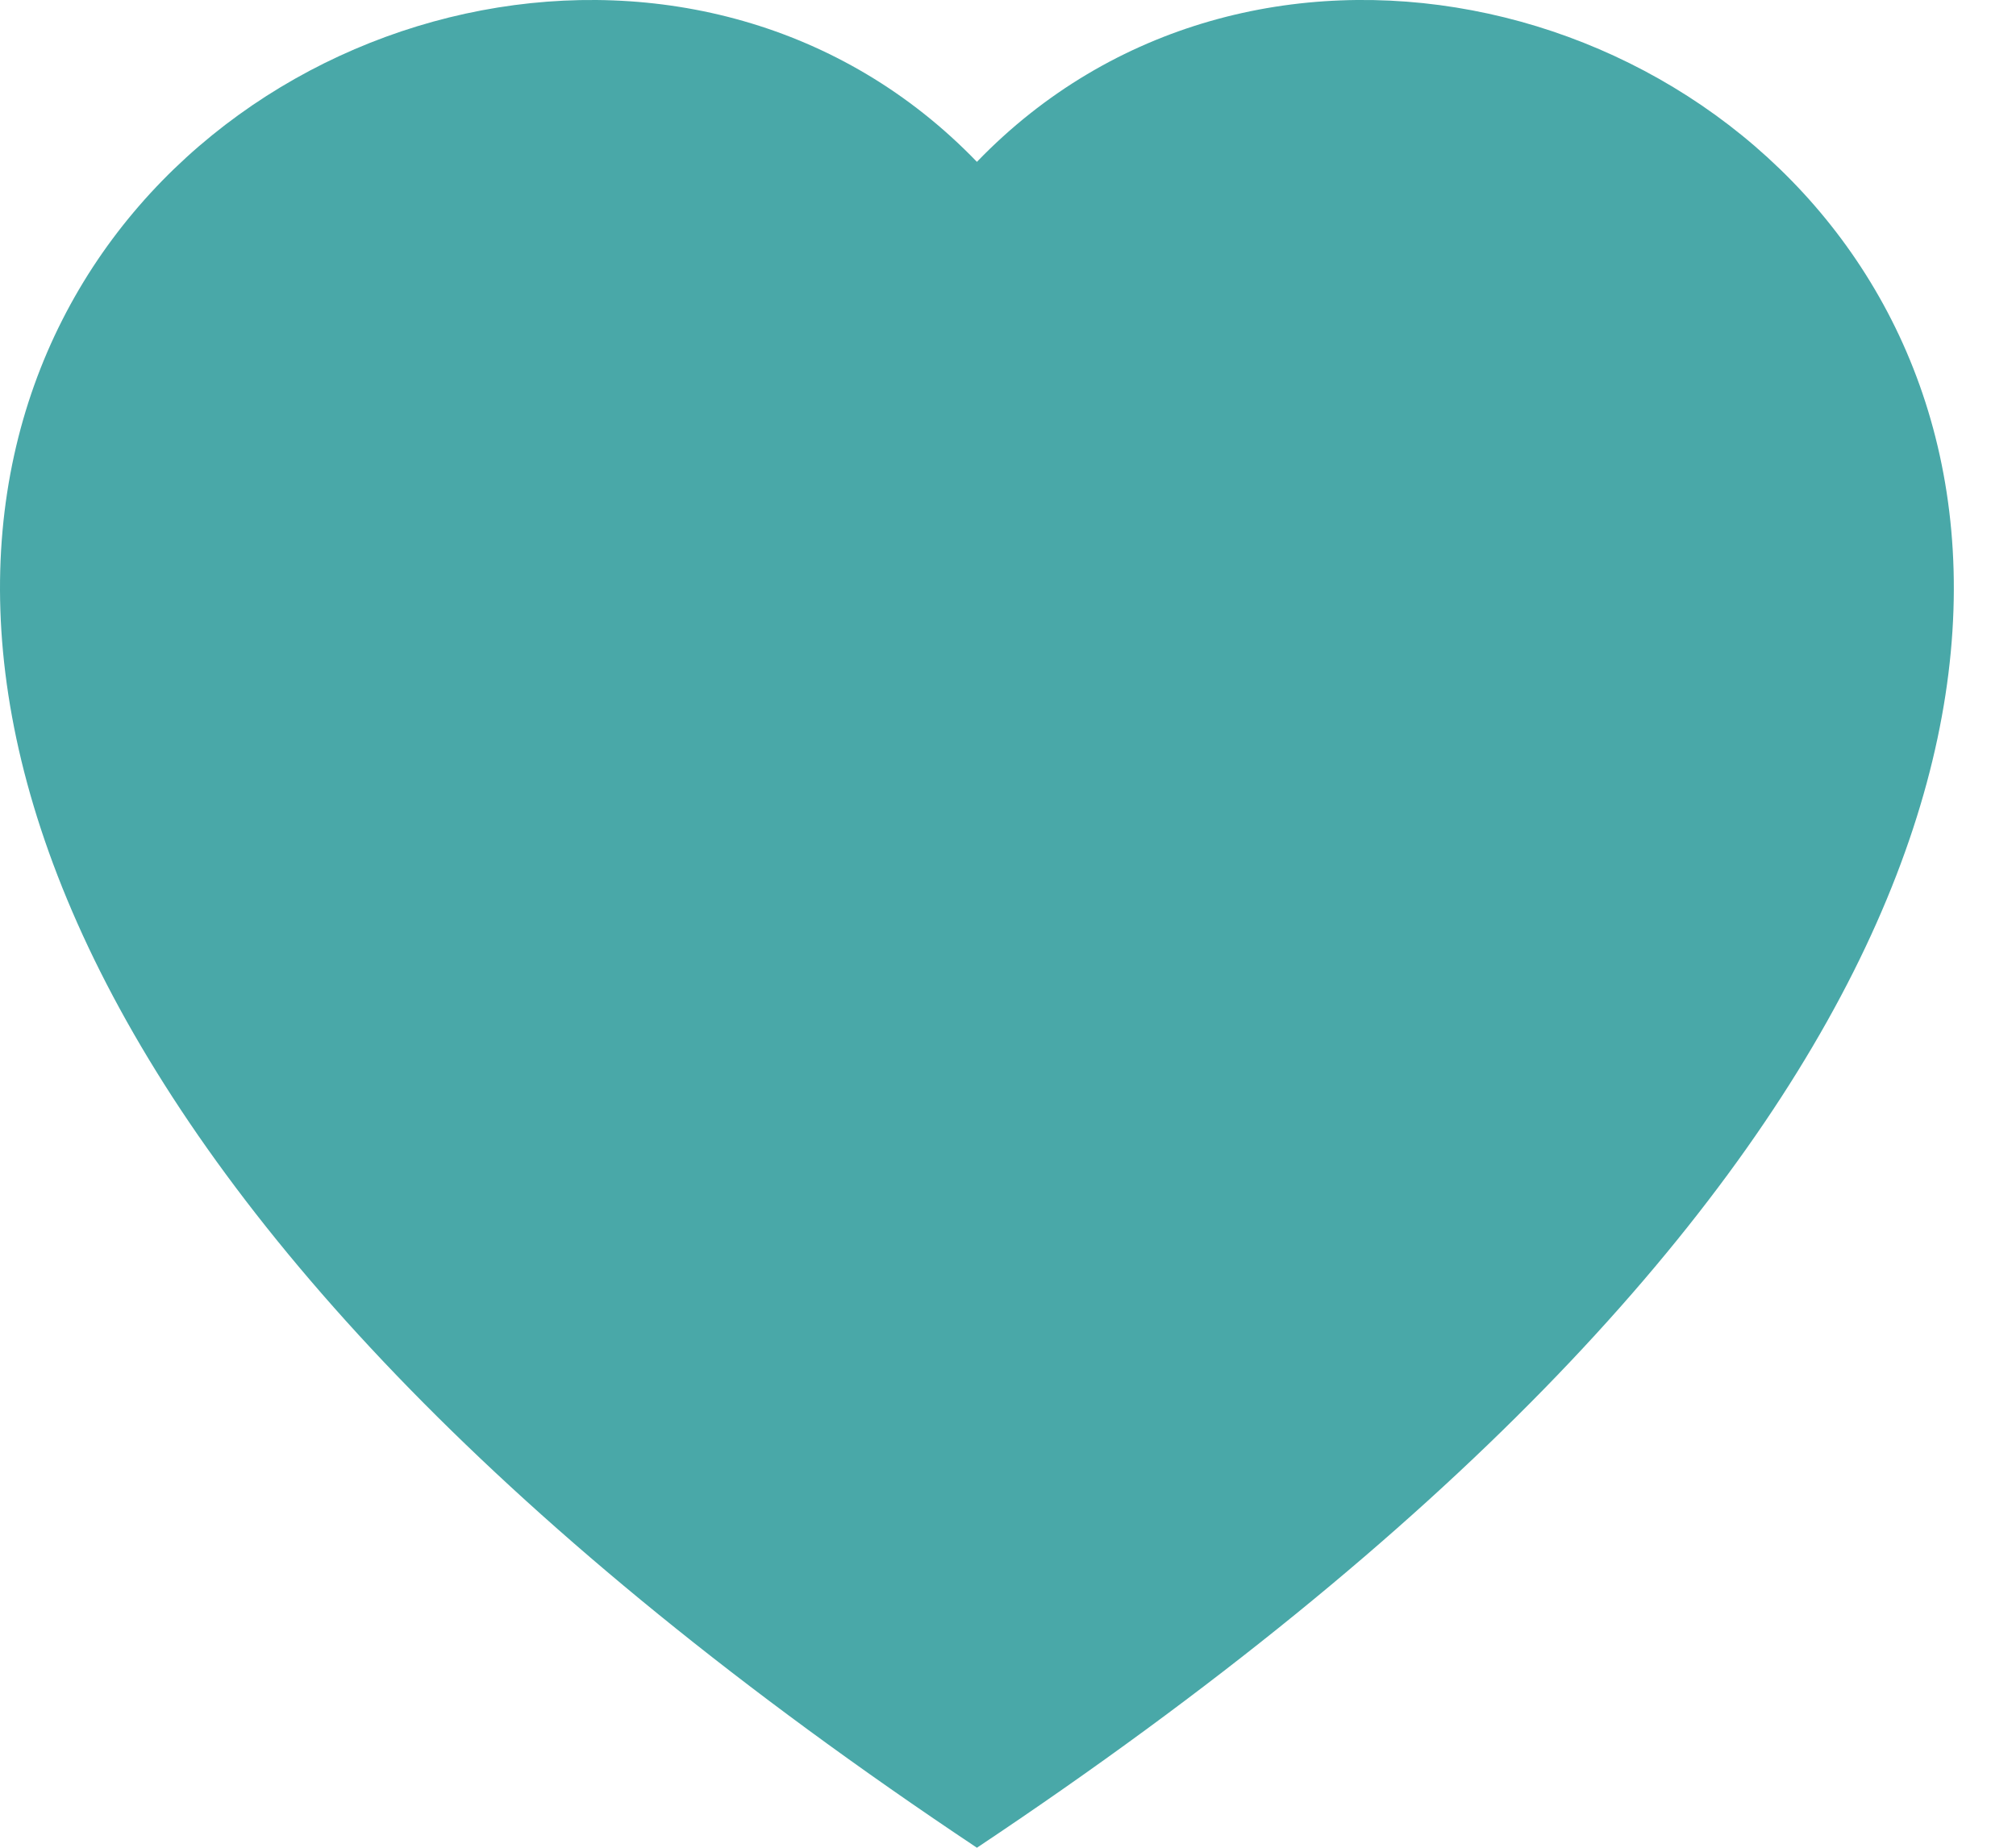 <svg width="24" height="22" viewBox="0 0 24 22" fill="none" xmlns="http://www.w3.org/2000/svg">
<path fill-rule="evenodd" clip-rule="evenodd" d="M11.63 1.927C18.082 -4.764 34.213 6.945 11.63 22C-10.953 6.946 5.178 -4.764 11.63 1.927Z" fill="#49A8A8"/>
</svg>

